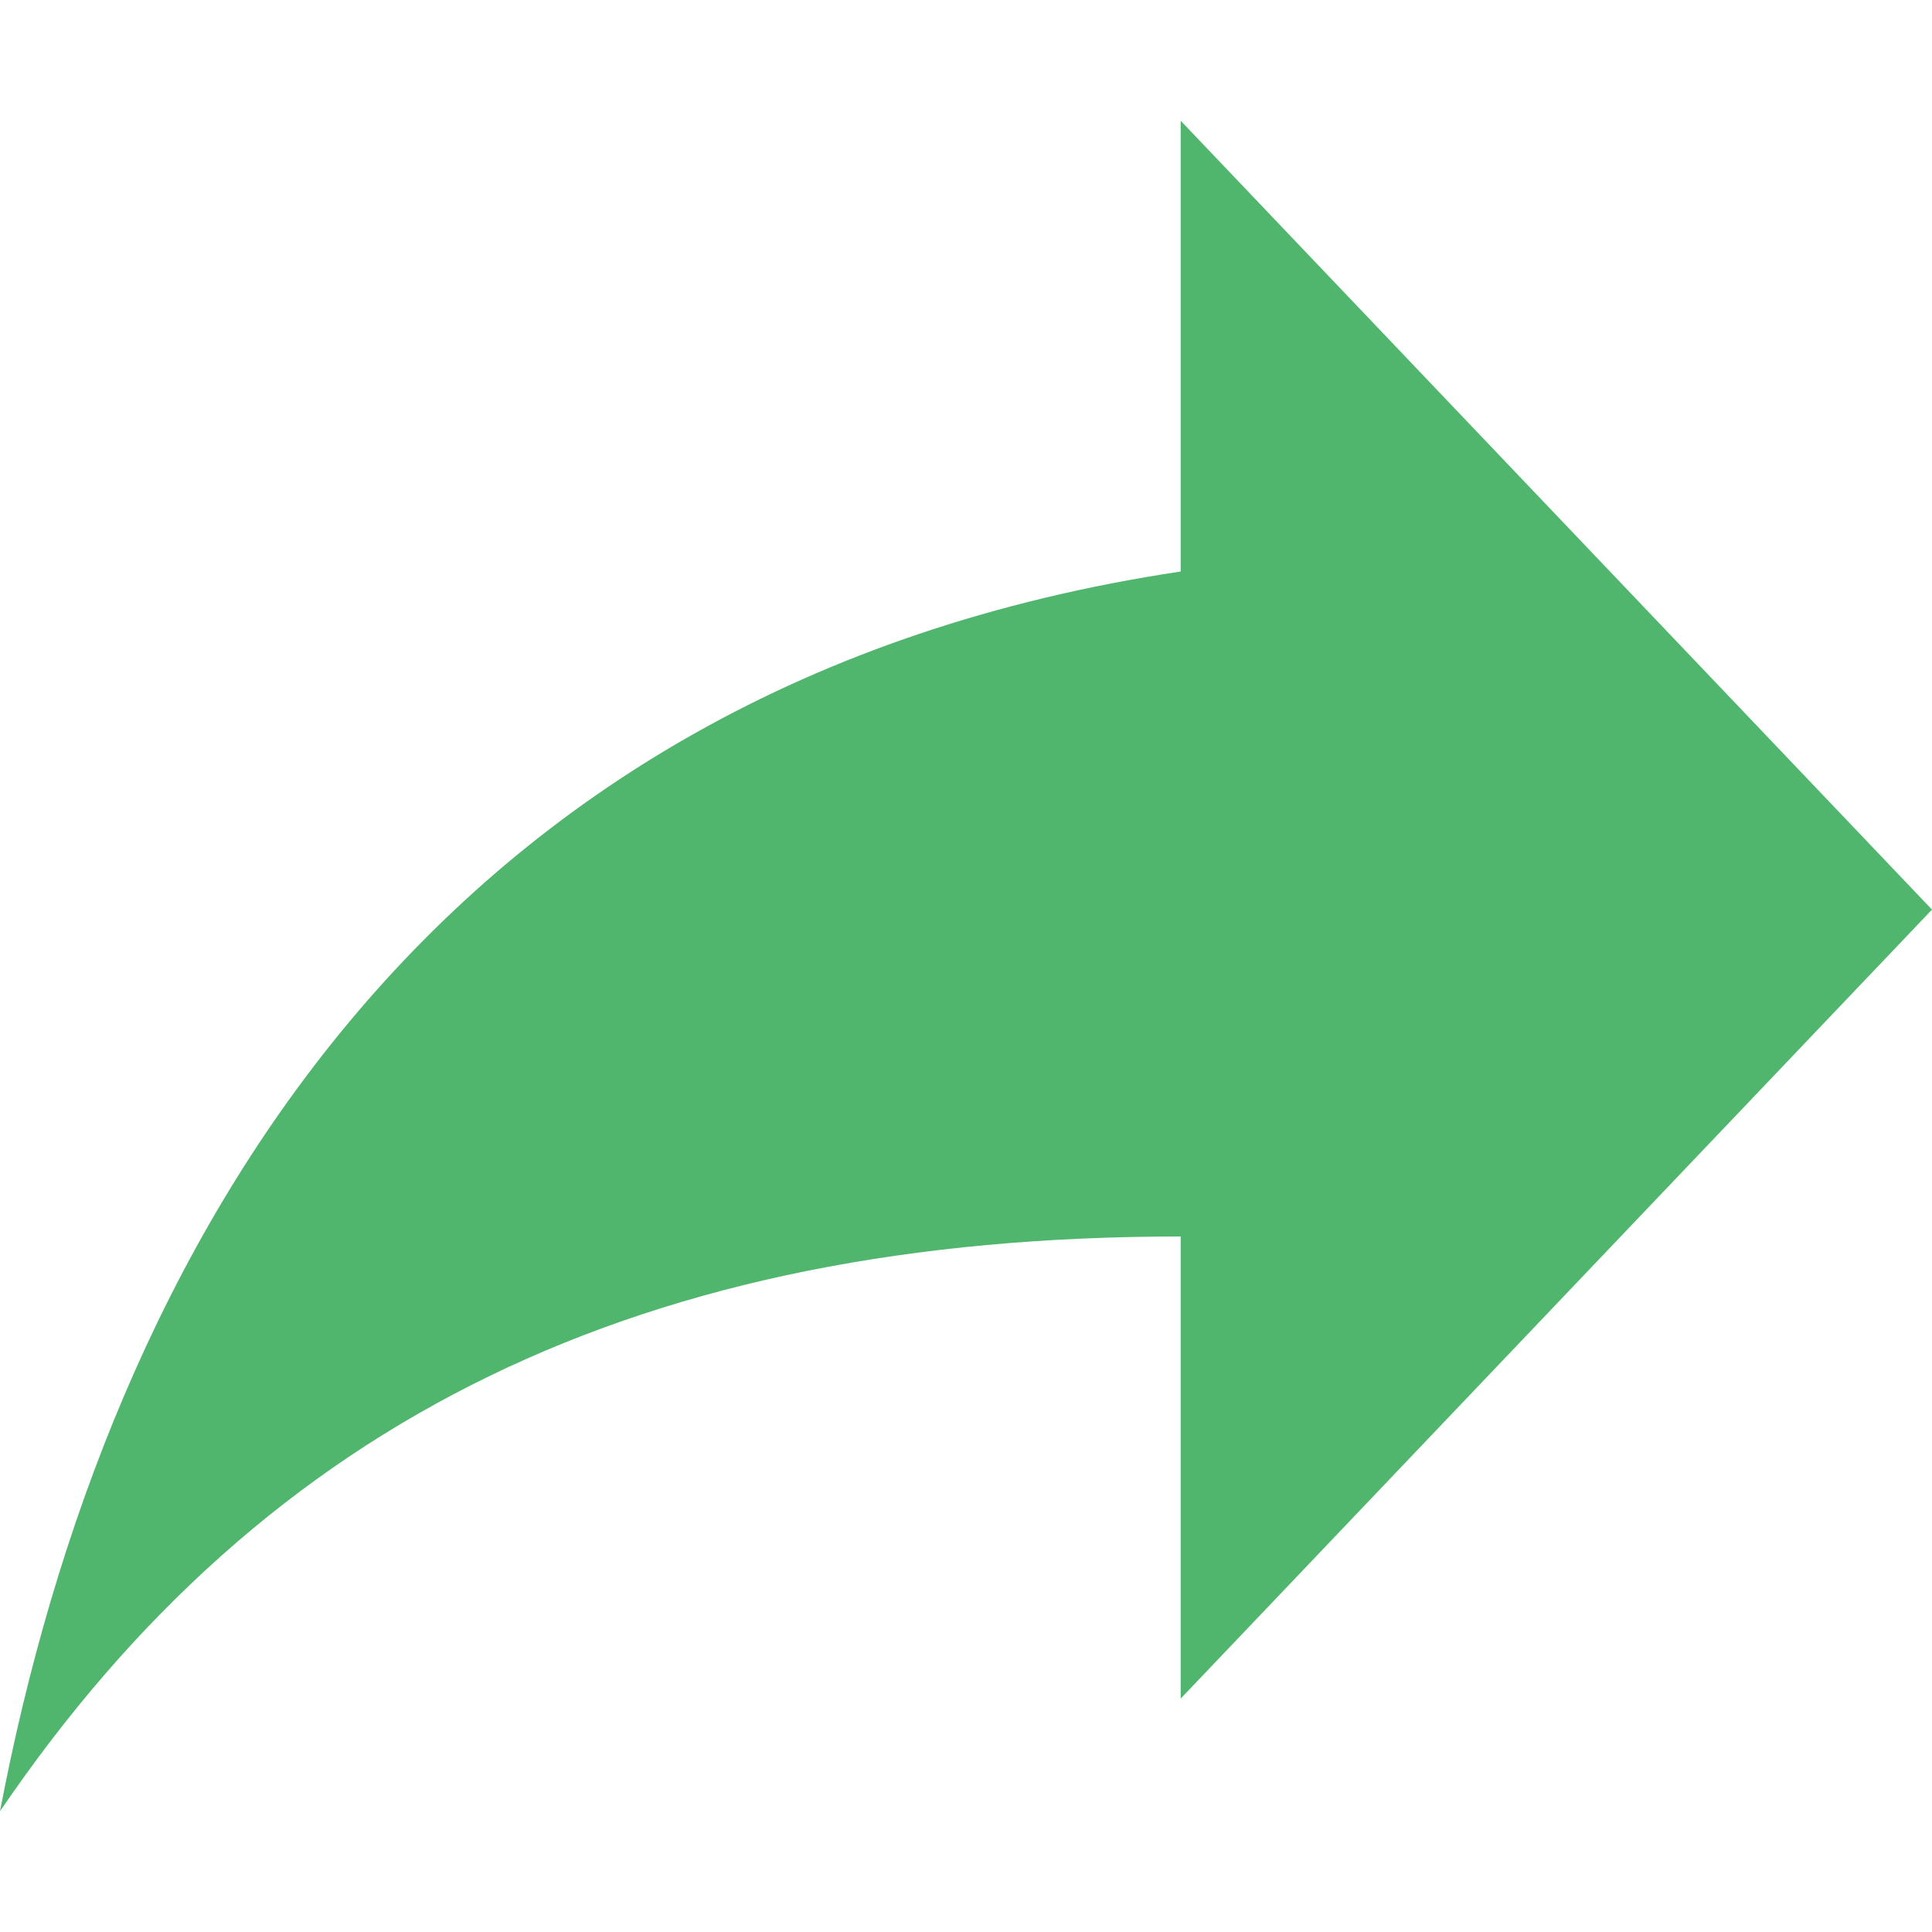 <?xml version="1.0" standalone="no"?><!DOCTYPE svg PUBLIC "-//W3C//DTD SVG 1.1//EN" "http://www.w3.org/Graphics/SVG/1.1/DTD/svg11.dtd"><svg t="1677562527043" class="icon" viewBox="0 0 1024 1024" version="1.1" xmlns="http://www.w3.org/2000/svg" p-id="12569" xmlns:xlink="http://www.w3.org/1999/xlink" width="200" height="200"><path d="M625.792 302.912V64L1024 482.112l-398.208 418.176V655.36C341.312 655.36 142.208 750.912 0 960c56.896-298.688 227.584-597.312 625.792-657.088z" fill="#51B66D" p-id="12570"></path></svg>